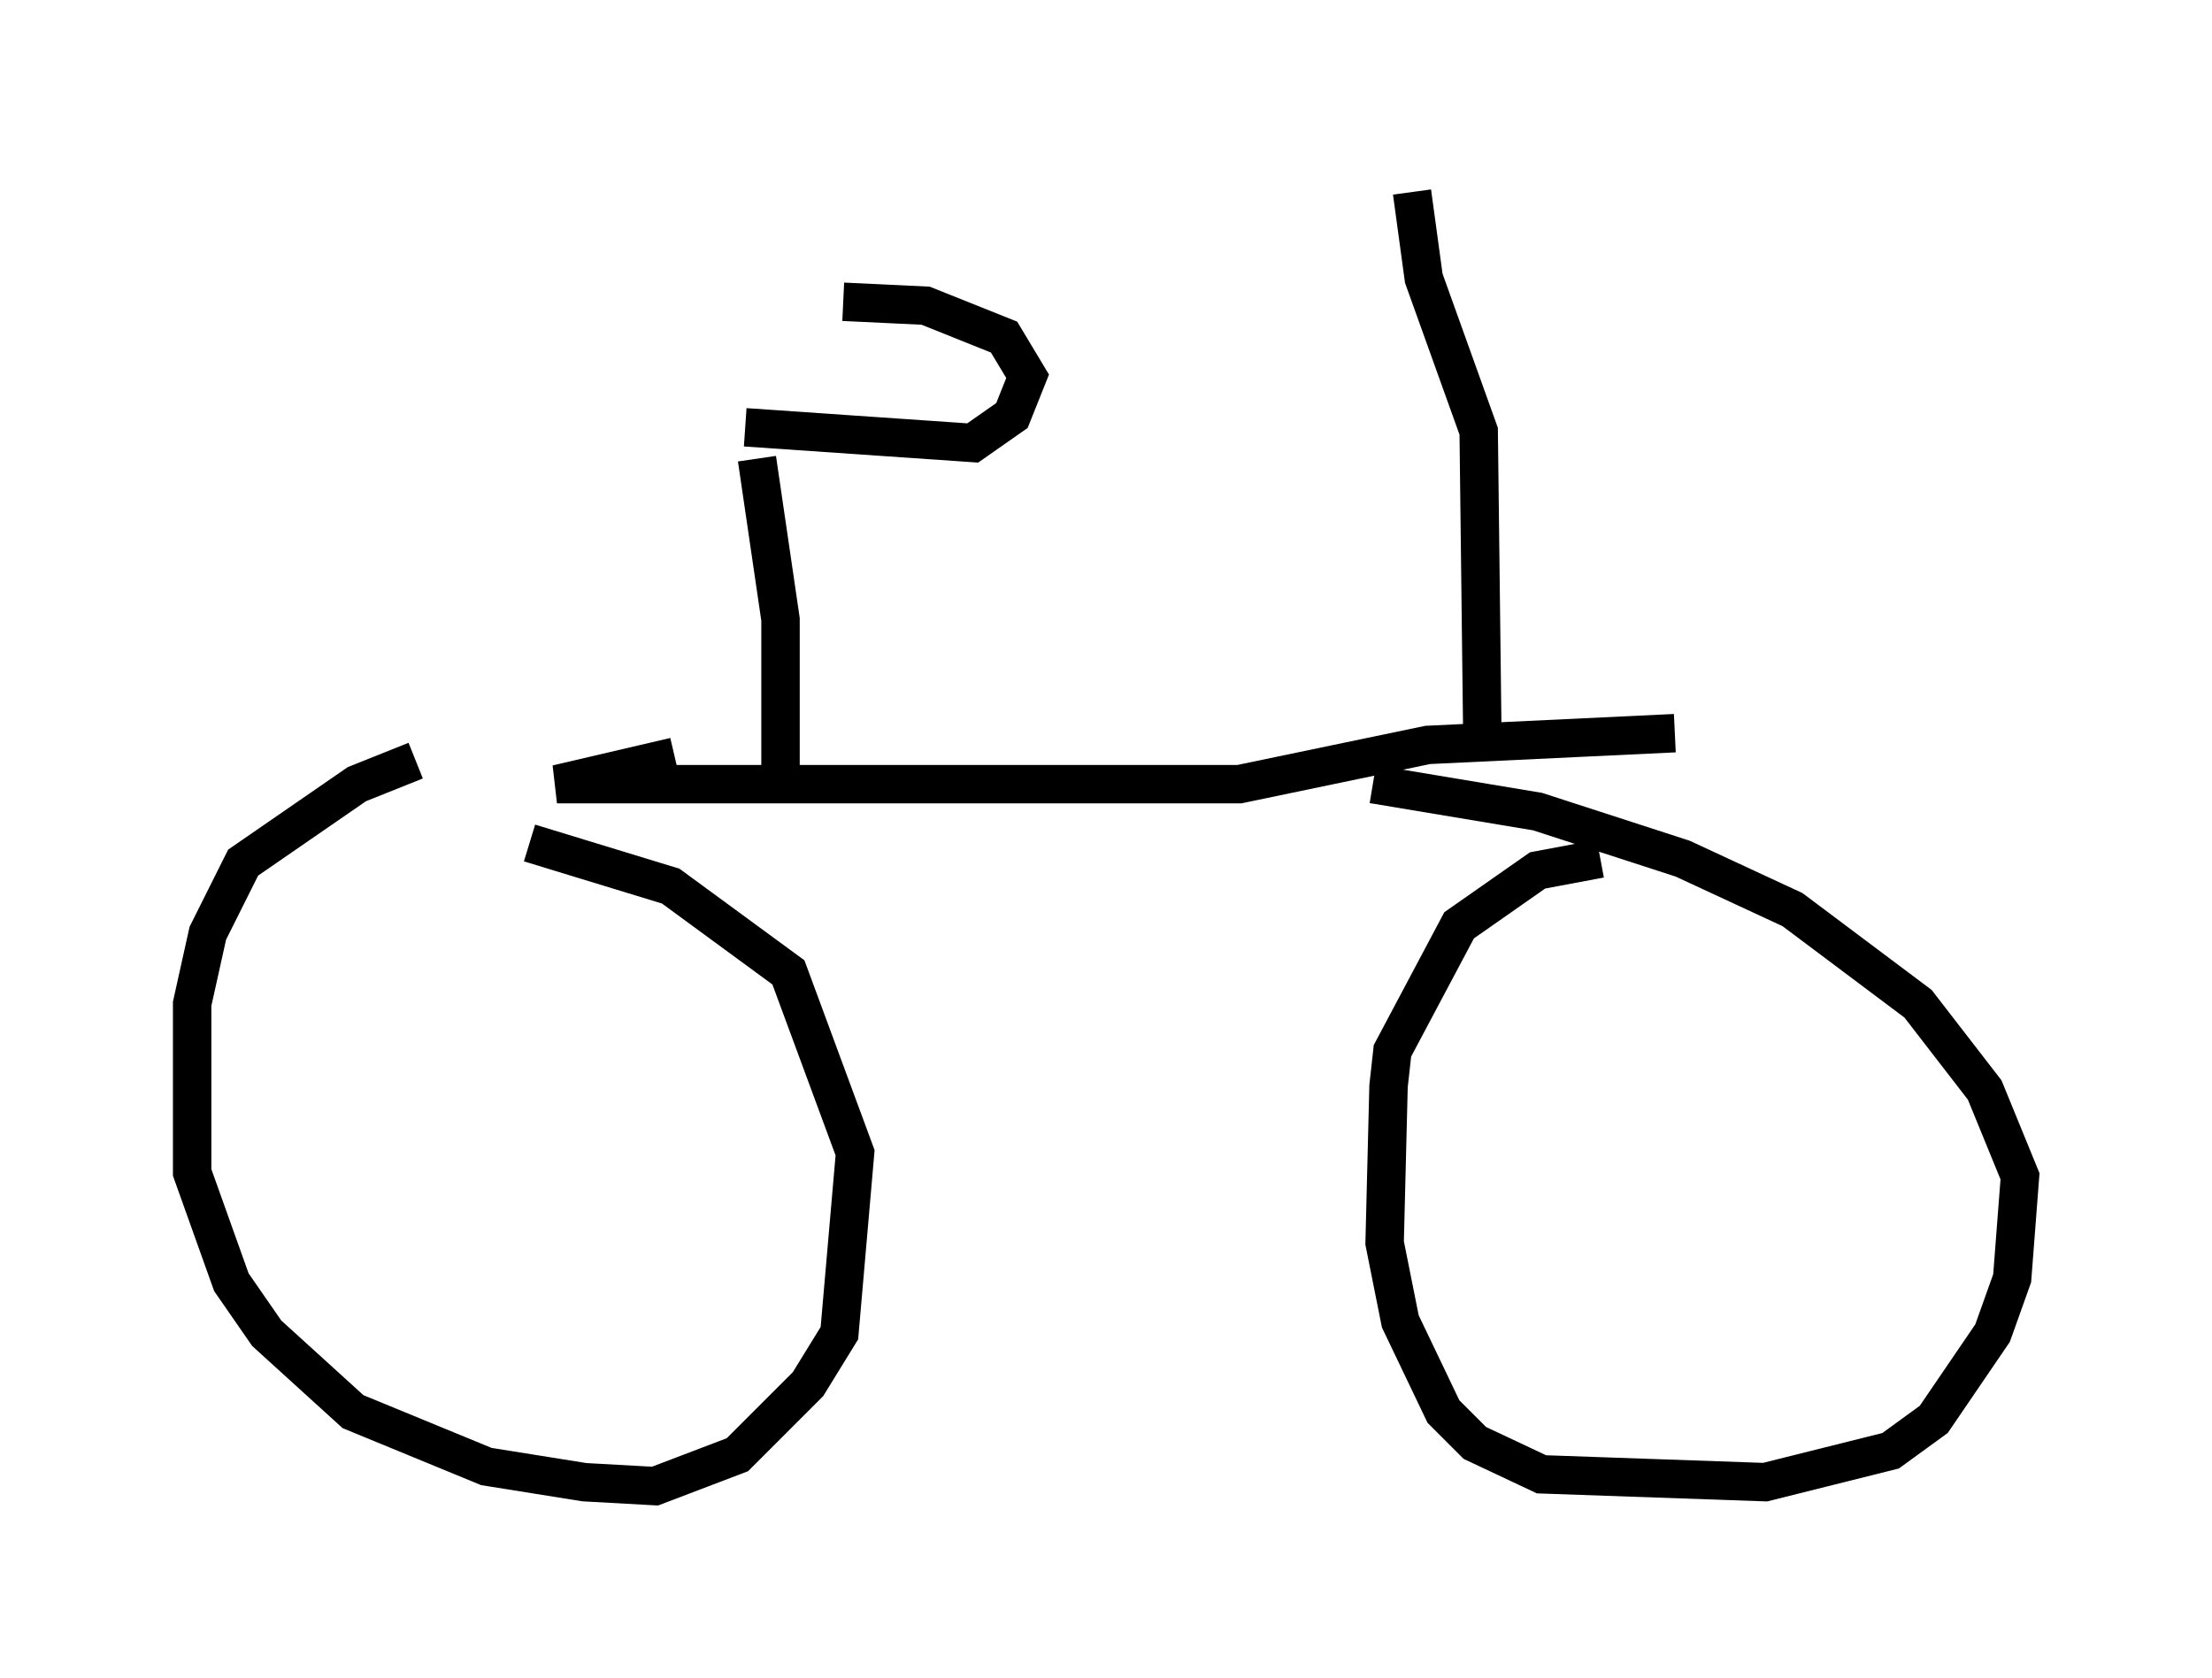 <?xml version="1.0" encoding="utf-8" ?>
<svg baseProfile="full" height="43.688" version="1.1" width="57.571" xmlns="http://www.w3.org/2000/svg" xmlns:ev="http://www.w3.org/2001/xml-events" xmlns:xlink="http://www.w3.org/1999/xlink"><defs /><rect fill="white" height="43.688" width="57.571" x="0" y="0" /><path d="M14.698, 20.108 m-3.879, -0.306 l-1.531, 0.613 -2.96, 2.042 l-0.919, 1.838 -0.408, 1.838 l0.0, 4.39 1.021, 2.858 l0.919, 1.327 2.246, 2.042 l3.471, 1.429 2.552, 0.408 l1.838, 0.102 2.144, -0.817 l1.838, -1.838 0.817, -1.327 l0.408, -4.696 -1.735, -4.696 l-3.063, -2.246 -3.675, -1.123 m27.869, 0.408 l-1.633, 0.306 -2.042, 1.429 l-1.735, 3.267 -0.102, 0.919 l-0.102, 4.083 0.408, 2.042 l1.123, 2.348 0.817, 0.817 l1.735, 0.817 5.819, 0.204 l3.267, -0.817 1.123, -0.817 l1.531, -2.246 0.51, -1.429 l0.204, -2.654 -0.919, -2.246 l-1.735, -2.246 -3.267, -2.45 l-2.858, -1.327 -3.777, -1.225 l-4.288, -0.715 m-18.171, -0.715 l-3.063, 0.715 17.763, 0.0 l4.9, -1.021 6.431, -0.306 m-6.84, -14.088 l0.306, 2.246 1.429, 3.981 l0.102, 8.473 m-18.886, -7.758 l0.613, 4.185 0.0, 4.288 m-0.919, -9.29 l5.921, 0.408 1.021, -0.715 l0.408, -1.021 -0.613, -1.021 l-2.042, -0.817 -2.144, -0.102 " fill="none" stroke="black" stroke-width="1" /></svg>